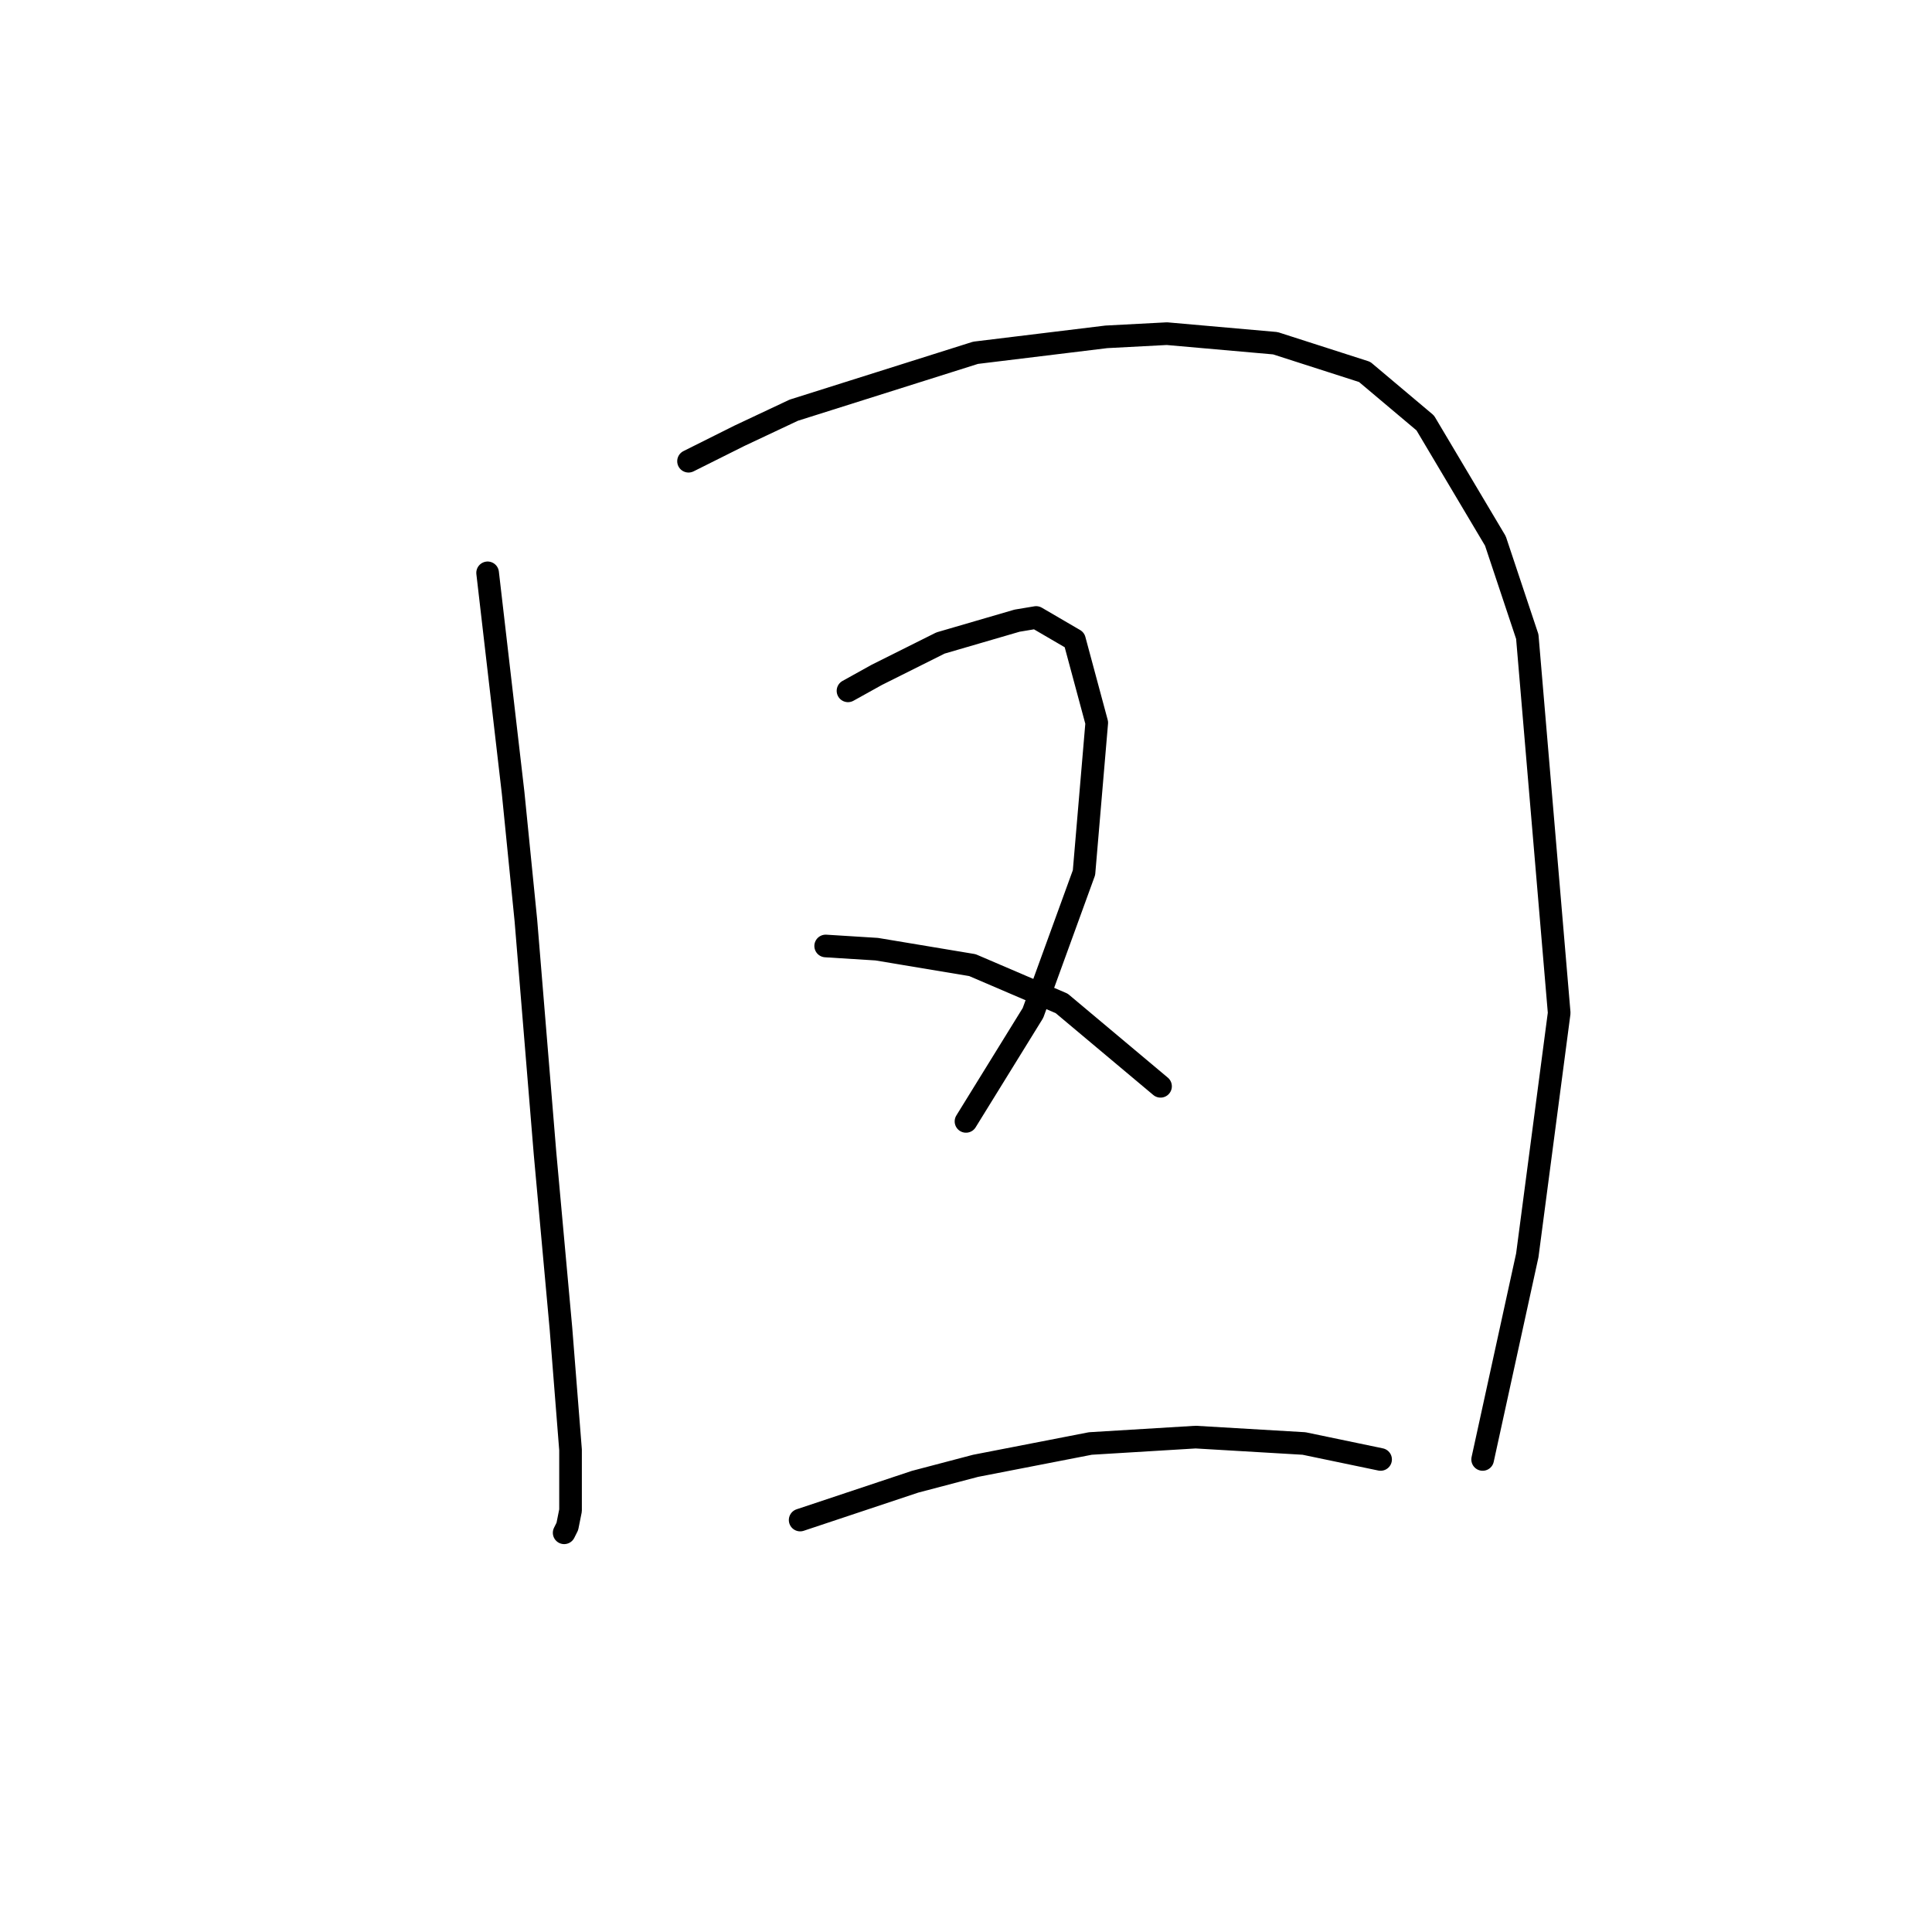 <?xml version="1.0" standalone="no"?>
    <svg width="256" height="256" xmlns="http://www.w3.org/2000/svg" version="1.1">
    <polyline stroke="black" stroke-width="3" stroke-linecap="round" fill="transparent" stroke-linejoin="round" points="64.612 75.905 67.992 105.063 69.683 121.967 72.218 152.815 74.331 176.058 75.599 192.116 75.599 200.145 75.176 202.258 74.754 203.103 74.754 203.103 " />
        <polyline stroke="black" stroke-width="3" stroke-linecap="round" fill="transparent" stroke-linejoin="round" points="91.234 61.114 97.996 57.734 105.18 54.353 129.267 46.746 146.593 44.634 154.622 44.211 168.99 45.479 180.822 49.282 188.852 56.043 198.148 71.679 202.374 84.357 206.6 134.222 202.374 166.338 196.458 193.384 196.458 193.384 " />
        <polyline stroke="black" stroke-width="3" stroke-linecap="round" fill="transparent" stroke-linejoin="round" points="112.364 91.54 116.167 89.428 120.393 87.315 124.619 85.202 134.761 82.244 137.296 81.821 142.367 84.779 145.325 95.766 143.635 115.628 136.874 134.222 127.999 148.59 127.999 148.59 " />
        <polyline stroke="black" stroke-width="3" stroke-linecap="round" fill="transparent" stroke-linejoin="round" points="109.406 125.347 116.167 125.77 128.844 127.883 140.677 132.954 153.777 143.941 153.777 143.941 " />
        <polyline stroke="black" stroke-width="3" stroke-linecap="round" fill="transparent" stroke-linejoin="round" points="106.025 201.413 121.238 196.342 129.267 194.229 144.48 191.271 158.425 190.425 172.793 191.271 182.935 193.384 182.935 193.384 " />
        </svg>